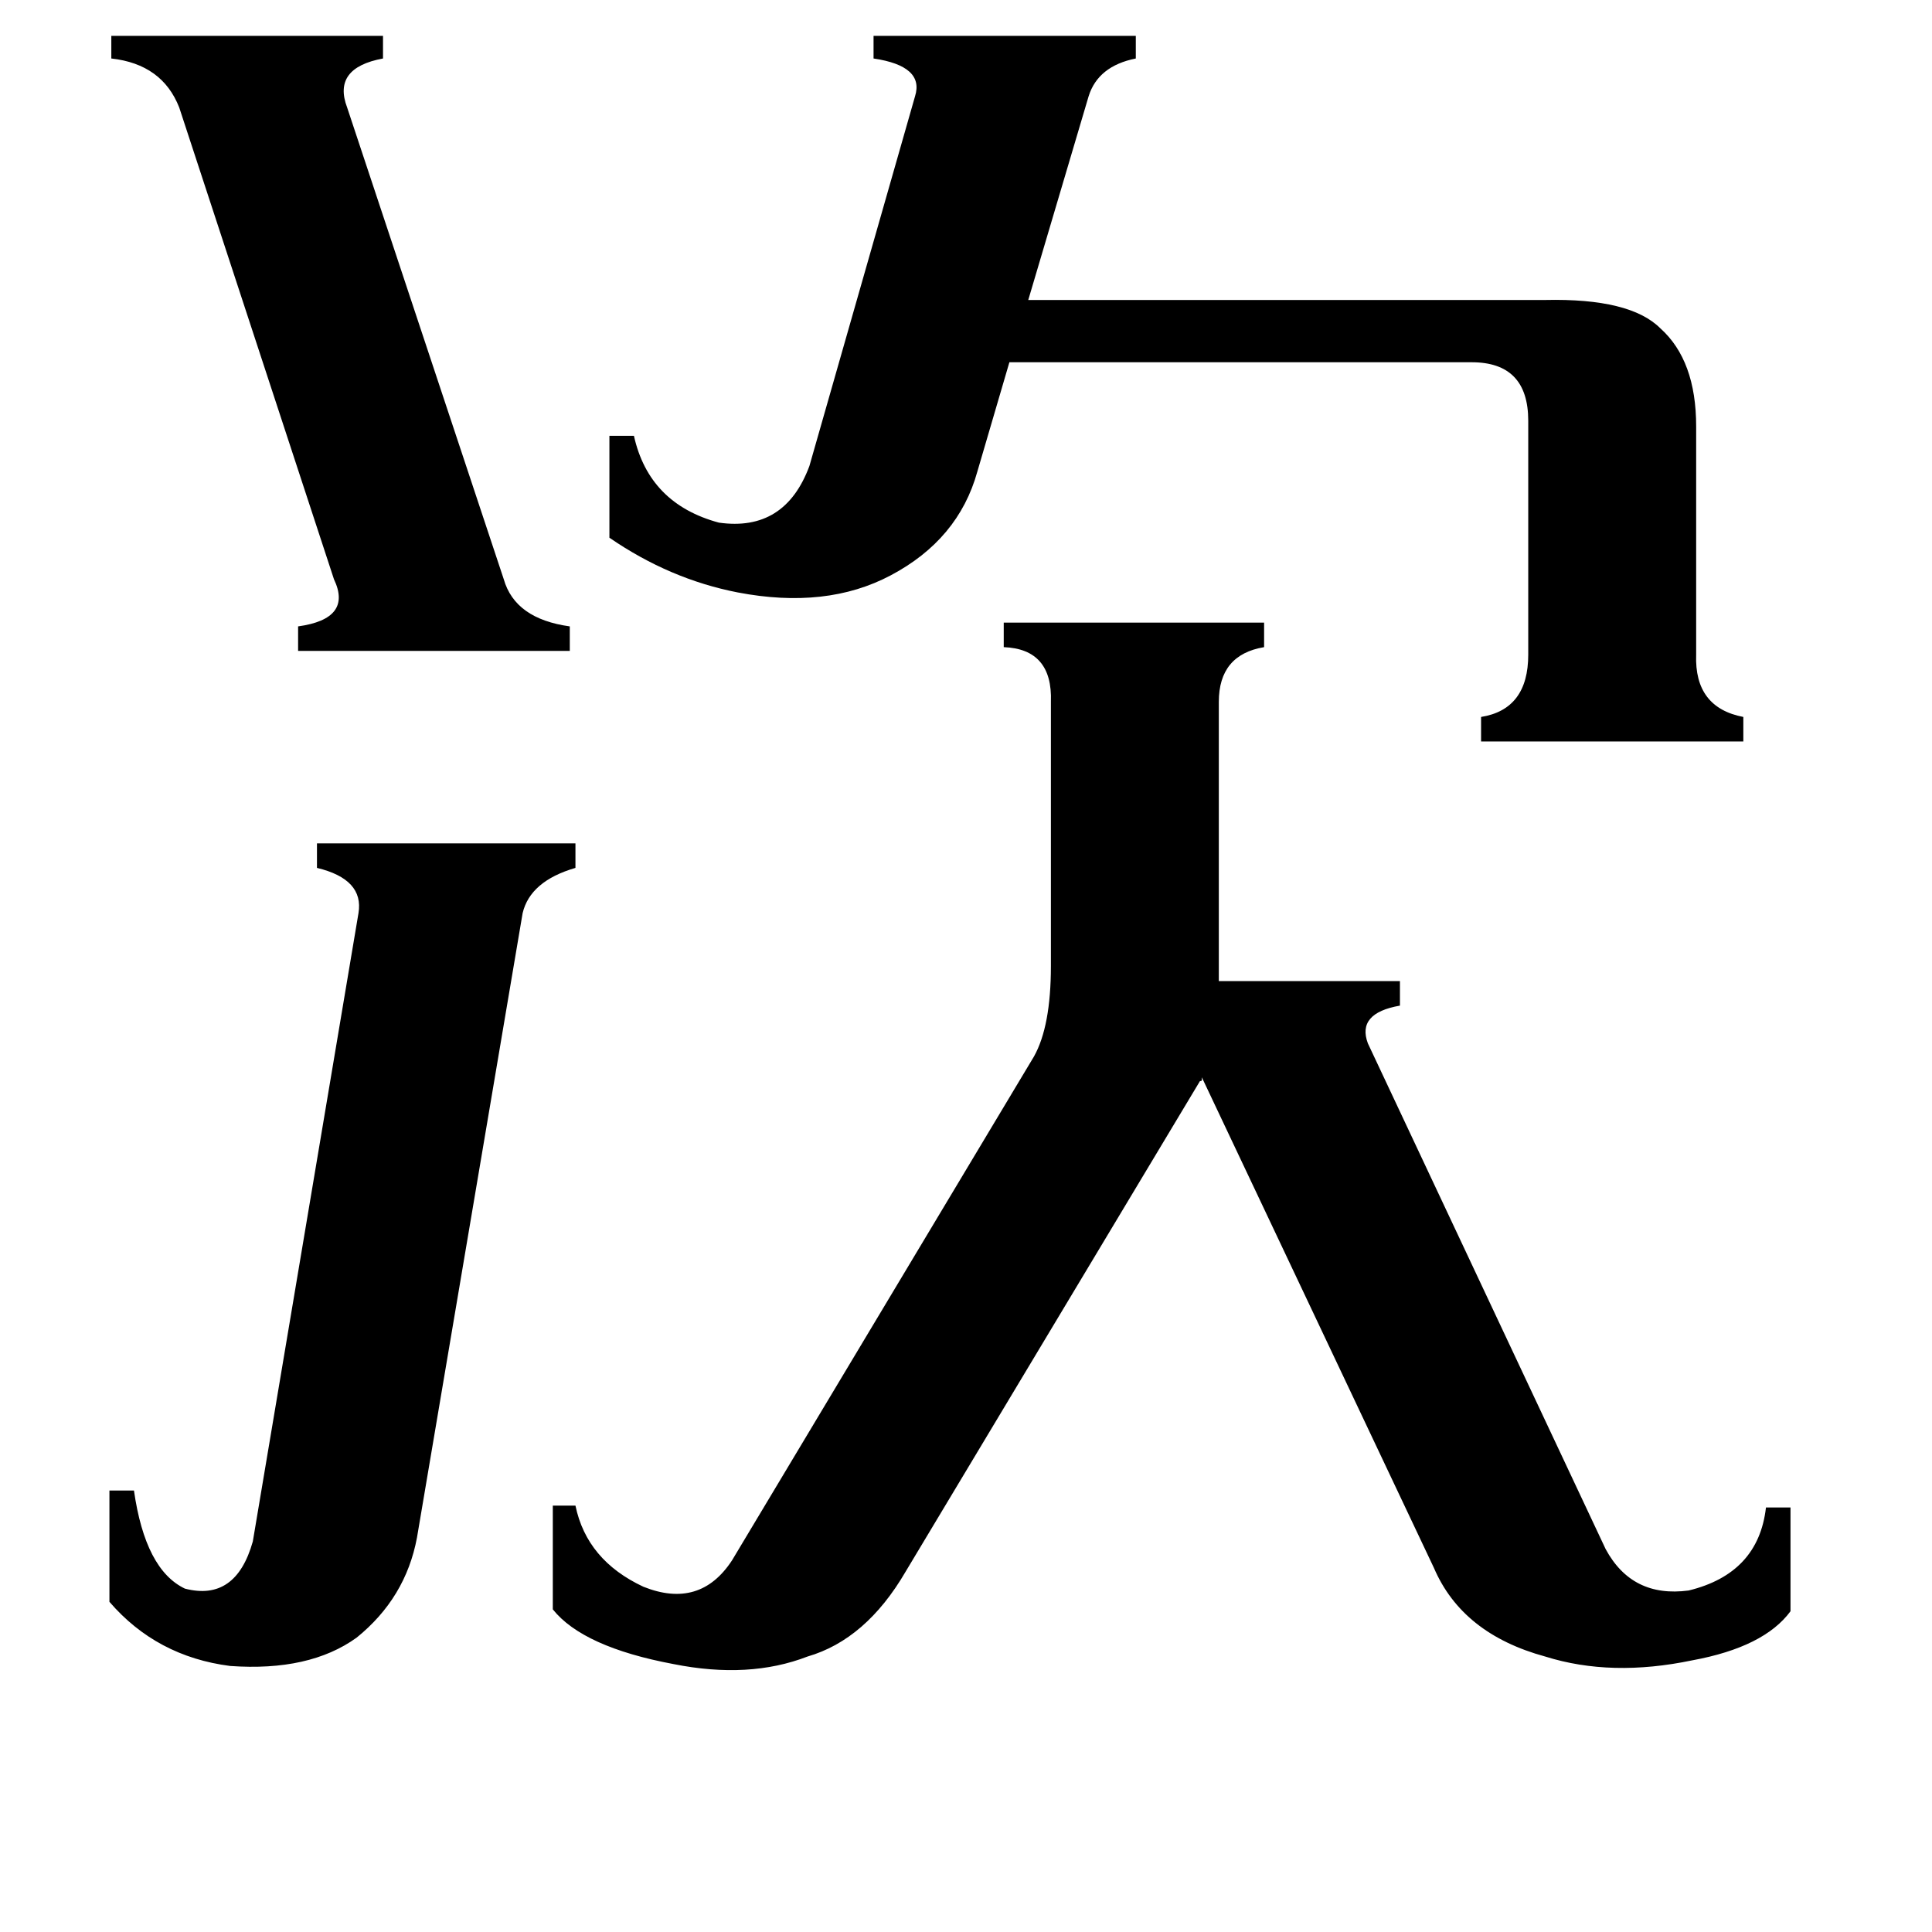 <svg xmlns="http://www.w3.org/2000/svg" viewBox="0 -800 1024 1024">
	<path fill="#000000" d="M267 -493Q273 -472 302 -468V-455H158V-468Q187 -472 177 -493L95 -743Q86 -766 59 -769V-781H203V-769Q176 -764 184 -743ZM190 -316Q193 -334 168 -340V-353H305V-340Q281 -333 277 -316L221 15Q215 47 189 68Q164 86 122 83Q83 78 58 49V-10H71Q77 32 98 42Q125 49 134 17ZM323 -569H336Q344 -533 381 -523Q416 -518 429 -553L485 -749Q490 -765 463 -769V-781H602V-769Q582 -765 577 -749L545 -641H819Q864 -642 880 -626Q899 -609 899 -574V-453Q898 -425 924 -420V-407H785V-420Q810 -424 810 -453V-577Q810 -608 780 -608H535L518 -550Q508 -514 472 -495Q438 -477 391 -486Q355 -493 323 -515ZM548 -240Q557 -256 557 -288V-428Q558 -456 532 -457V-470H670V-457Q646 -453 646 -428V-280H742V-267Q719 -263 725 -247L851 21Q865 47 895 43Q932 34 936 -1H949V54Q935 73 897 80Q854 89 819 78Q775 66 760 31L637 -229Q637 -228 637 -227.5Q637 -227 636 -227L480 33Q459 69 428 78Q397 90 357 82Q309 73 293 53V-2H305Q311 27 341 41Q371 53 388 27Z"/>
</svg>